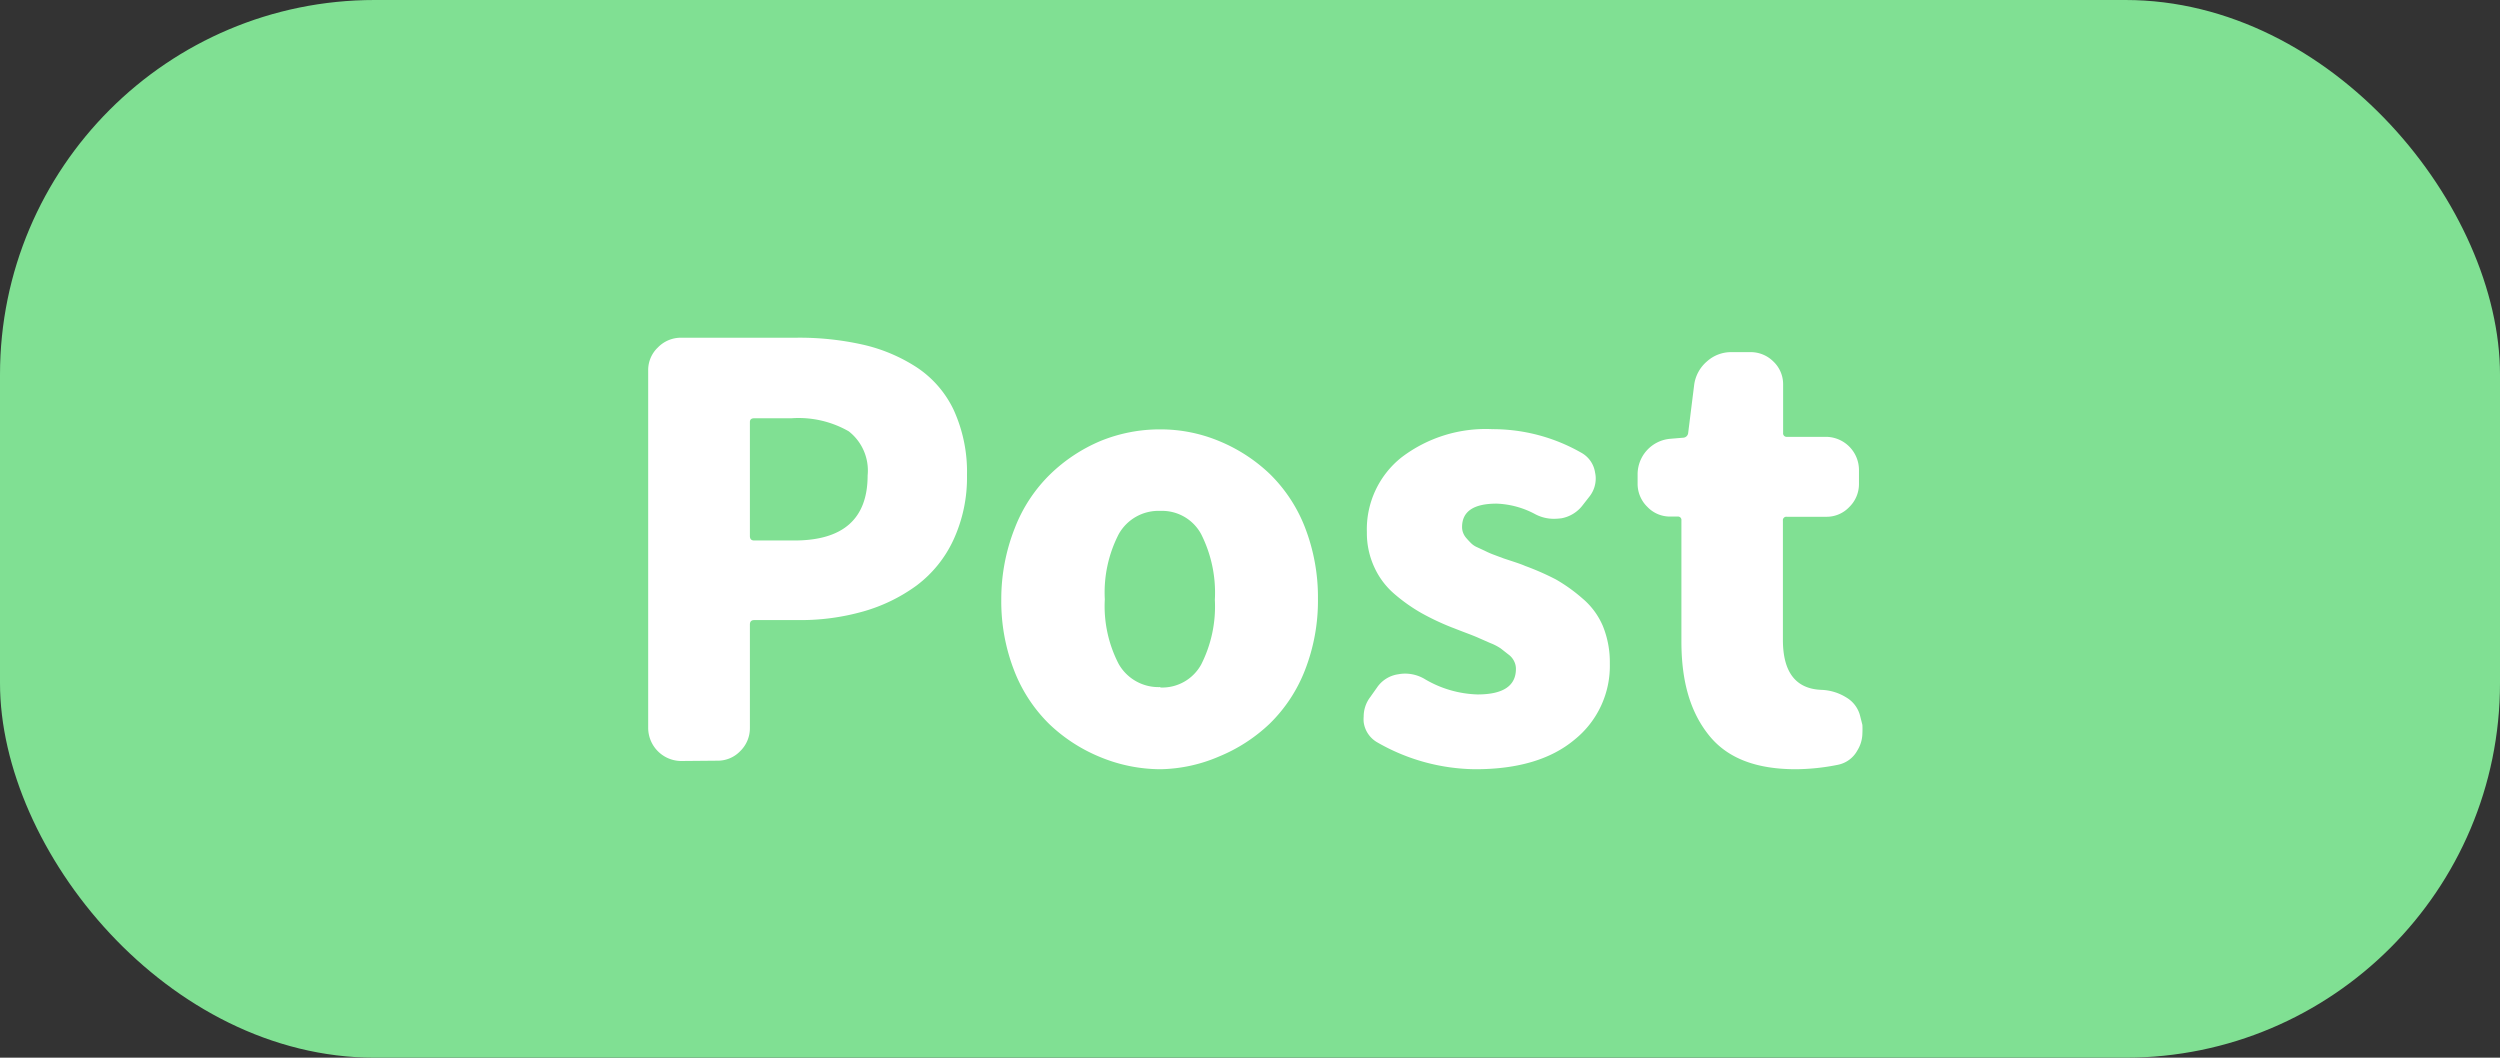 <svg xmlns="http://www.w3.org/2000/svg" viewBox="0 0 234 99"><rect x="0" y="0" width="234" height="99" fill="#333333" stroke="none"/><defs><style>.cls-1{fill:#80e093;}.cls-2{fill:#fff;}</style></defs><title>HxH資產 40</title><g id="圖層_2" data-name="圖層 2"><g id="圖層_4" data-name="圖層 4"><rect class="cls-1" width="234" height="99" rx="35.07"/><path class="cls-2" d="M63.74,71.23a3.11,3.11,0,0,1-3.07-3.07V34.67a2.91,2.91,0,0,1,.91-2.15,3,3,0,0,1,2.16-.91H74.55a27.06,27.06,0,0,1,6.22.65,15.55,15.55,0,0,1,5,2.1,9.82,9.82,0,0,1,3.49,4,13.94,13.94,0,0,1,1.25,6.11,13.9,13.9,0,0,1-1.28,6.09,11.22,11.22,0,0,1-3.46,4.26,15.7,15.7,0,0,1-5,2.42,21.46,21.46,0,0,1-6,.8H70.6c-.28,0-.41.14-.41.42v9.67a3,3,0,0,1-.89,2.16,2.91,2.91,0,0,1-2.18.91Zm6.45-21.06c0,.28.13.42.41.42h3.74q6.87,0,6.87-6.09a4.65,4.65,0,0,0-1.77-4.13,9.44,9.44,0,0,0-5.36-1.22H70.6c-.28,0-.41.12-.41.36Z"/><path class="cls-2" d="M108.61,72A14.84,14.84,0,0,1,103,70.87a15.25,15.25,0,0,1-4.76-3.07,14.17,14.17,0,0,1-3.3-5,17.84,17.84,0,0,1-1.22-6.68A18.08,18.08,0,0,1,95,49.39a14.16,14.16,0,0,1,3.3-5A15.25,15.25,0,0,1,103,41.28a14.65,14.65,0,0,1,5.59-1.09,14.25,14.25,0,0,1,5.51,1.09,15.28,15.28,0,0,1,4.74,3.07,14.16,14.16,0,0,1,3.3,5,18.08,18.08,0,0,1,1.22,6.71,17.84,17.84,0,0,1-1.22,6.68,14.17,14.17,0,0,1-3.3,5,15.28,15.28,0,0,1-4.74,3.07A14.44,14.44,0,0,1,108.61,72Zm0-7.65a4.16,4.16,0,0,0,3.82-2.15,12,12,0,0,0,1.28-6.06A12.16,12.16,0,0,0,112.43,50a4.15,4.15,0,0,0-3.82-2.18,4.26,4.26,0,0,0-3.9,2.18,11.93,11.93,0,0,0-1.3,6.09,11.76,11.76,0,0,0,1.3,6.06A4.28,4.28,0,0,0,108.61,64.31Z"/><path class="cls-2" d="M138.09,72a18.72,18.72,0,0,1-9.15-2.5,2.56,2.56,0,0,1-1.3-1.92,3.15,3.15,0,0,1,0-.52,3,3,0,0,1,.62-1.82l.63-.89a2.89,2.89,0,0,1,2-1.24,3.36,3.36,0,0,1,.63-.06,3.61,3.61,0,0,1,1.77.47A10.23,10.23,0,0,0,138.3,65c2.39,0,3.59-.8,3.59-2.39a1.56,1.56,0,0,0-.16-.7,1.69,1.69,0,0,0-.54-.65l-.7-.55a4.81,4.81,0,0,0-1-.52l-1.07-.47c-.26-.12-.69-.29-1.3-.52s-1-.39-1.27-.49a23.84,23.84,0,0,1-2.81-1.33,15.92,15.92,0,0,1-2.47-1.74,7.23,7.23,0,0,1-1.92-2.52,7.6,7.6,0,0,1-.71-3.3,8.59,8.59,0,0,1,3.23-7,13,13,0,0,1,8.53-2.65A16.7,16.7,0,0,1,148,42.37a2.54,2.54,0,0,1,1.3,1.87,2.37,2.37,0,0,1,.06.52,2.74,2.74,0,0,1-.63,1.77l-.57.73a3.23,3.23,0,0,1-2,1.25,5.84,5.84,0,0,1-.73.05,3.72,3.72,0,0,1-1.71-.42,8.22,8.22,0,0,0-3.64-1c-2.15,0-3.23.73-3.23,2.19a1.48,1.48,0,0,0,.11.57,1.62,1.62,0,0,0,.31.49q.21.24.42.45a1.88,1.88,0,0,0,.59.39l.71.33a7.76,7.76,0,0,0,.85.37l.91.34,1,.33c.42.14.76.26,1,.37a24.54,24.54,0,0,1,2.89,1.27A15.31,15.31,0,0,1,148.1,56a6.9,6.9,0,0,1,1.93,2.6,9,9,0,0,1,.65,3.51,8.85,8.85,0,0,1-3.3,7.12Q144.07,72,138.09,72Z"/><path class="cls-2" d="M168.1,72c-3.68,0-6.38-1-8.12-3.15s-2.6-5-2.6-8.81V48.71a.32.32,0,0,0-.36-.36h-.68a2.91,2.91,0,0,1-2.15-.91,3,3,0,0,1-.91-2.16V44.4a3.34,3.34,0,0,1,3.06-3.33l1.2-.1a.49.49,0,0,0,.47-.42l.57-4.57a3.5,3.5,0,0,1,1.2-2.16,3.37,3.37,0,0,1,2.28-.86h1.77a3,3,0,0,1,2.16.88A2.92,2.92,0,0,1,166.9,36v4.52a.33.33,0,0,0,.36.37H171A3.11,3.11,0,0,1,174,44v1.3a3,3,0,0,1-.91,2.16,2.91,2.91,0,0,1-2.15.91h-3.7a.32.32,0,0,0-.36.36V59.89q0,4.53,3.59,4.68a4.72,4.72,0,0,1,2.34.71,2.78,2.78,0,0,1,1.3,1.74l.21.83a7.43,7.43,0,0,1,0,.78,3.12,3.12,0,0,1-.47,1.61A2.67,2.67,0,0,1,172,71.59,20.45,20.45,0,0,1,168.1,72Z"/></g></g></svg>